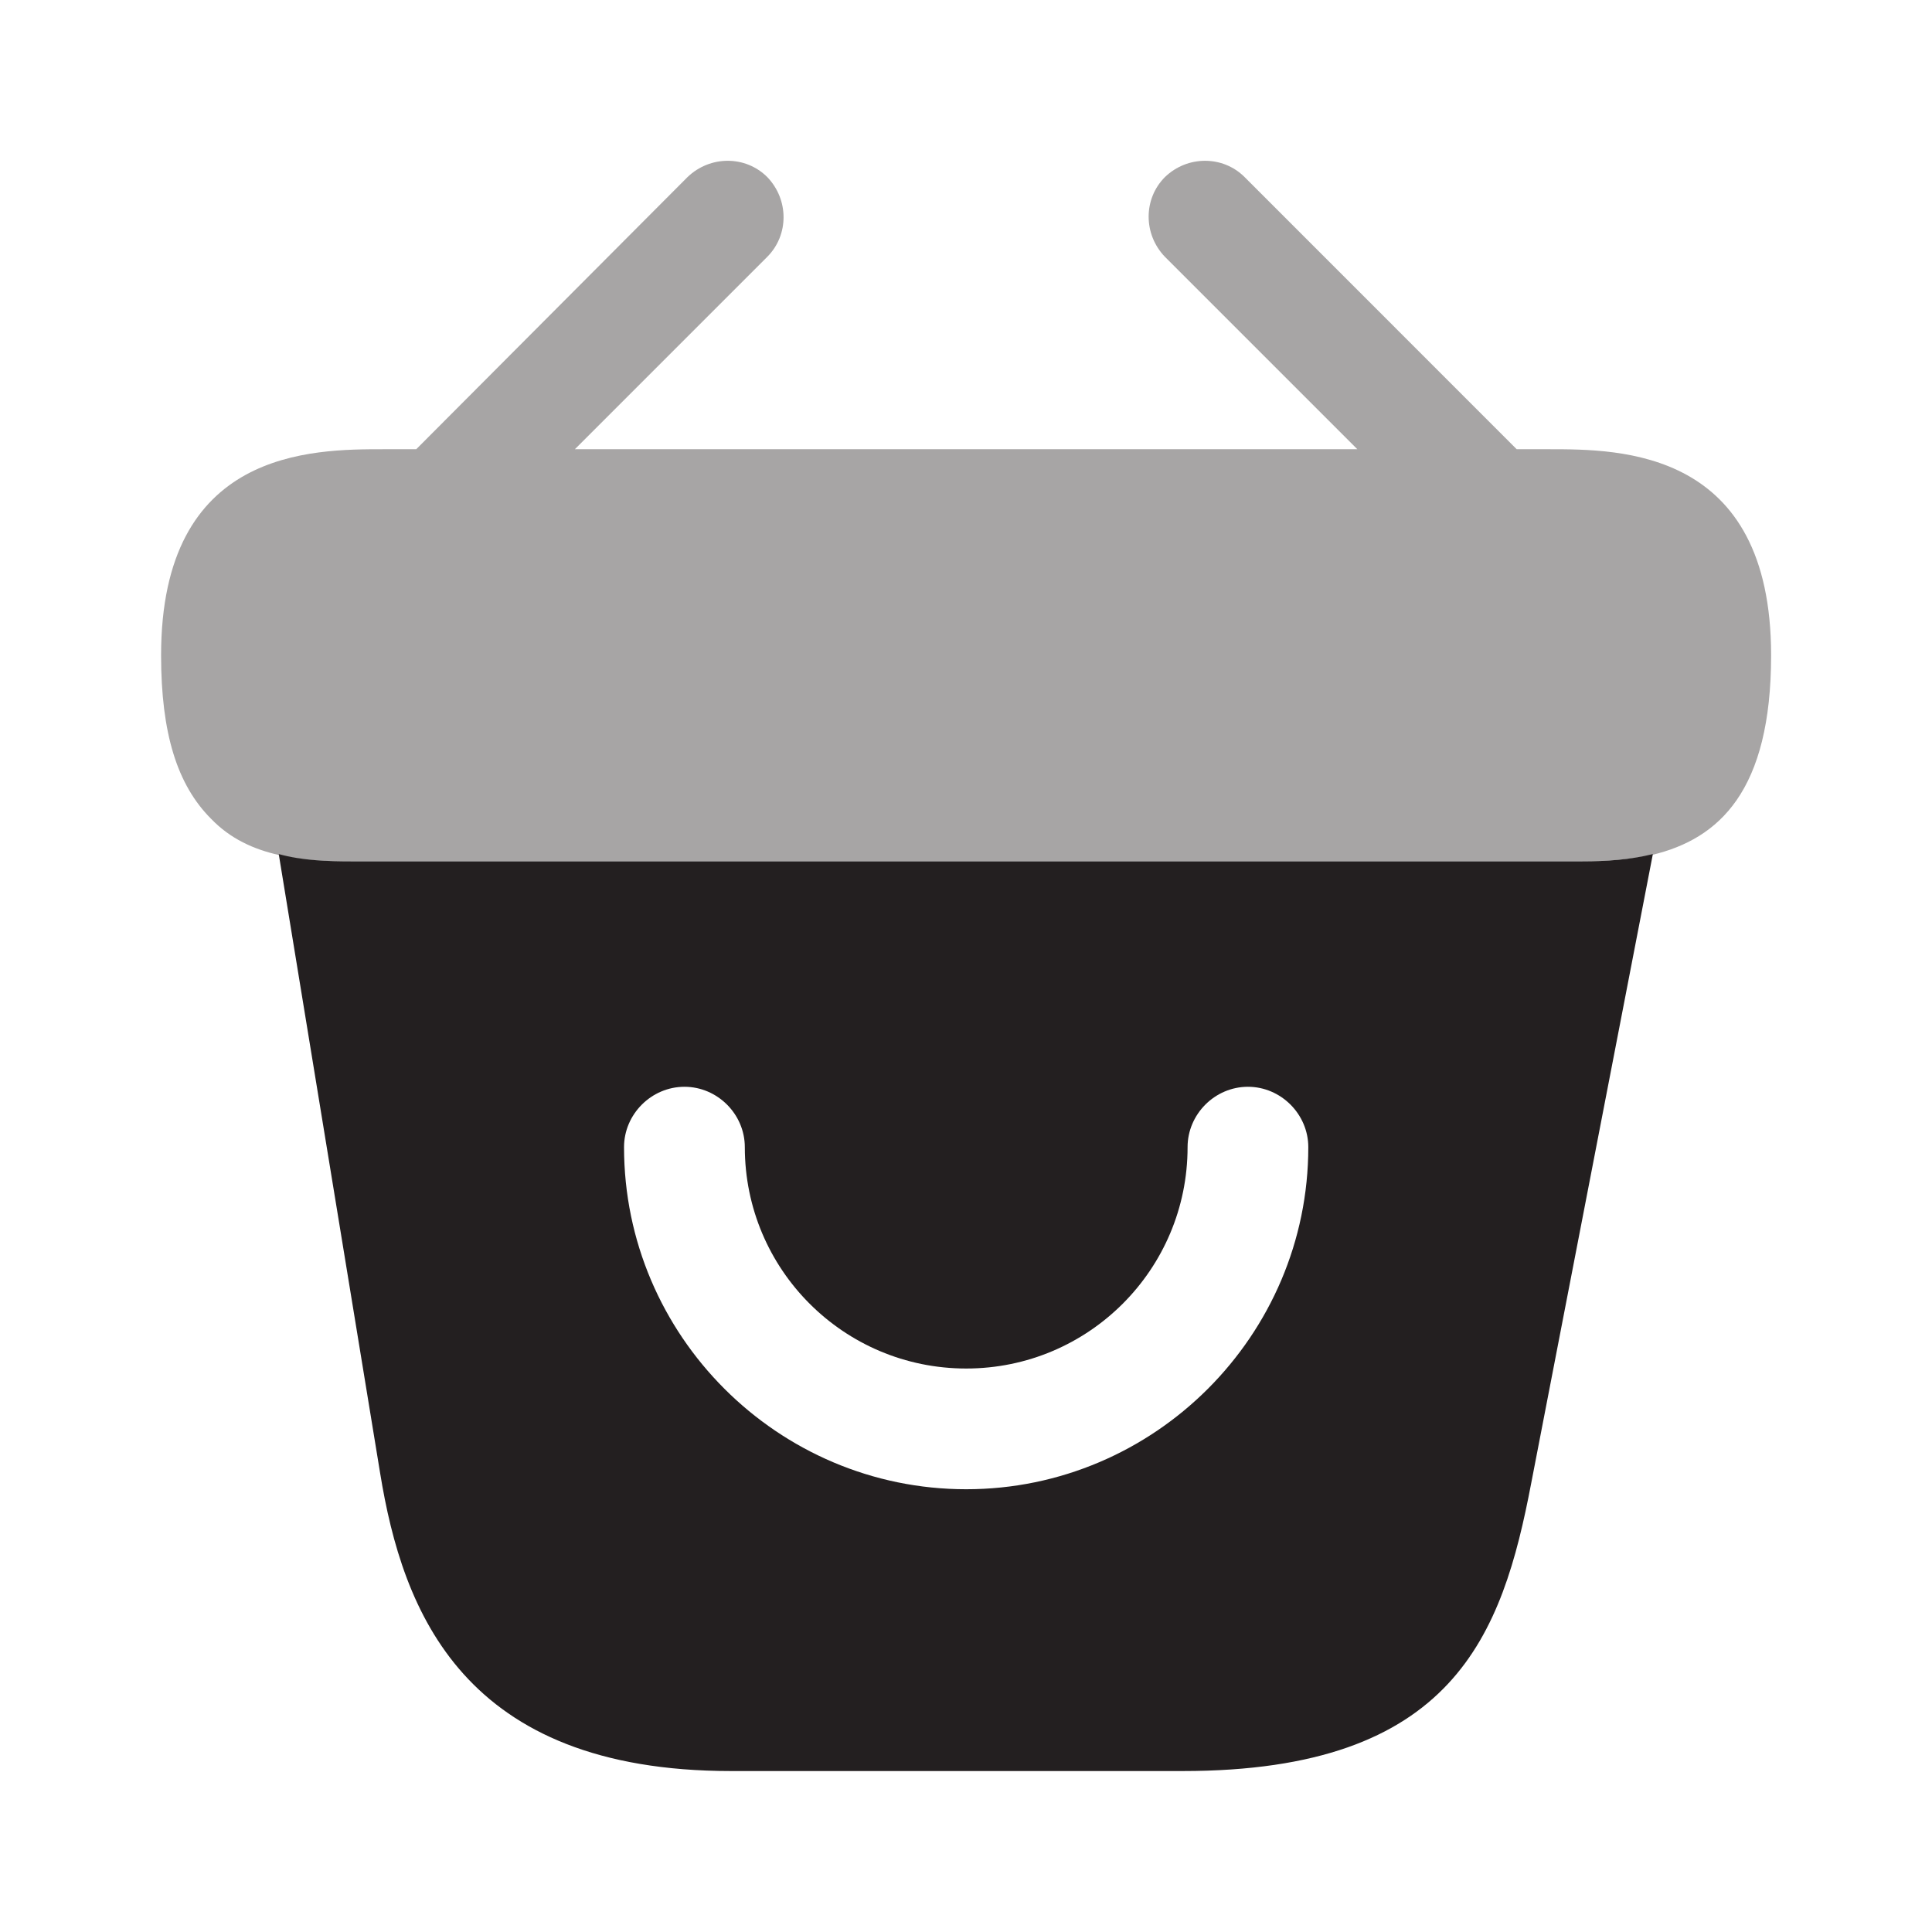<svg width="29" height="29" viewBox="0 0 29 29" fill="none" xmlns="http://www.w3.org/2000/svg">
<path opacity="0.4" d="M23.25 6.743H22.766L18.682 2.658C18.356 2.332 17.824 2.332 17.486 2.658C17.16 2.985 17.16 3.516 17.486 3.855L20.374 6.743H8.629L11.517 3.855C11.843 3.528 11.843 2.997 11.517 2.658C11.191 2.332 10.659 2.332 10.32 2.658L6.248 6.743H5.765C4.678 6.743 2.418 6.743 2.418 9.836C2.418 11.008 2.66 11.781 3.167 12.289C3.457 12.591 3.808 12.748 4.182 12.833C4.533 12.917 4.907 12.929 5.27 12.929H23.733C24.108 12.929 24.458 12.905 24.796 12.833C25.811 12.591 26.585 11.866 26.585 9.836C26.585 6.743 24.325 6.743 23.25 6.743Z" fill="#231F20"/>
<path d="M23.747 12.929H5.271C4.921 12.929 4.534 12.917 4.184 12.82L5.706 22.113C6.044 24.191 6.951 26.584 10.974 26.584H17.753C21.825 26.584 22.55 24.541 22.985 22.258L24.81 12.82C24.471 12.905 24.109 12.929 23.747 12.929ZM14.503 22.354C11.675 22.354 9.367 20.046 9.367 17.219C9.367 16.724 9.778 16.313 10.274 16.313C10.769 16.313 11.18 16.724 11.18 17.219C11.18 19.055 12.666 20.542 14.503 20.542C16.339 20.542 17.826 19.055 17.826 17.219C17.826 16.724 18.236 16.313 18.732 16.313C19.227 16.313 19.638 16.724 19.638 17.219C19.638 20.046 17.33 22.354 14.503 22.354Z" fill="#231F20"/>
</svg>
